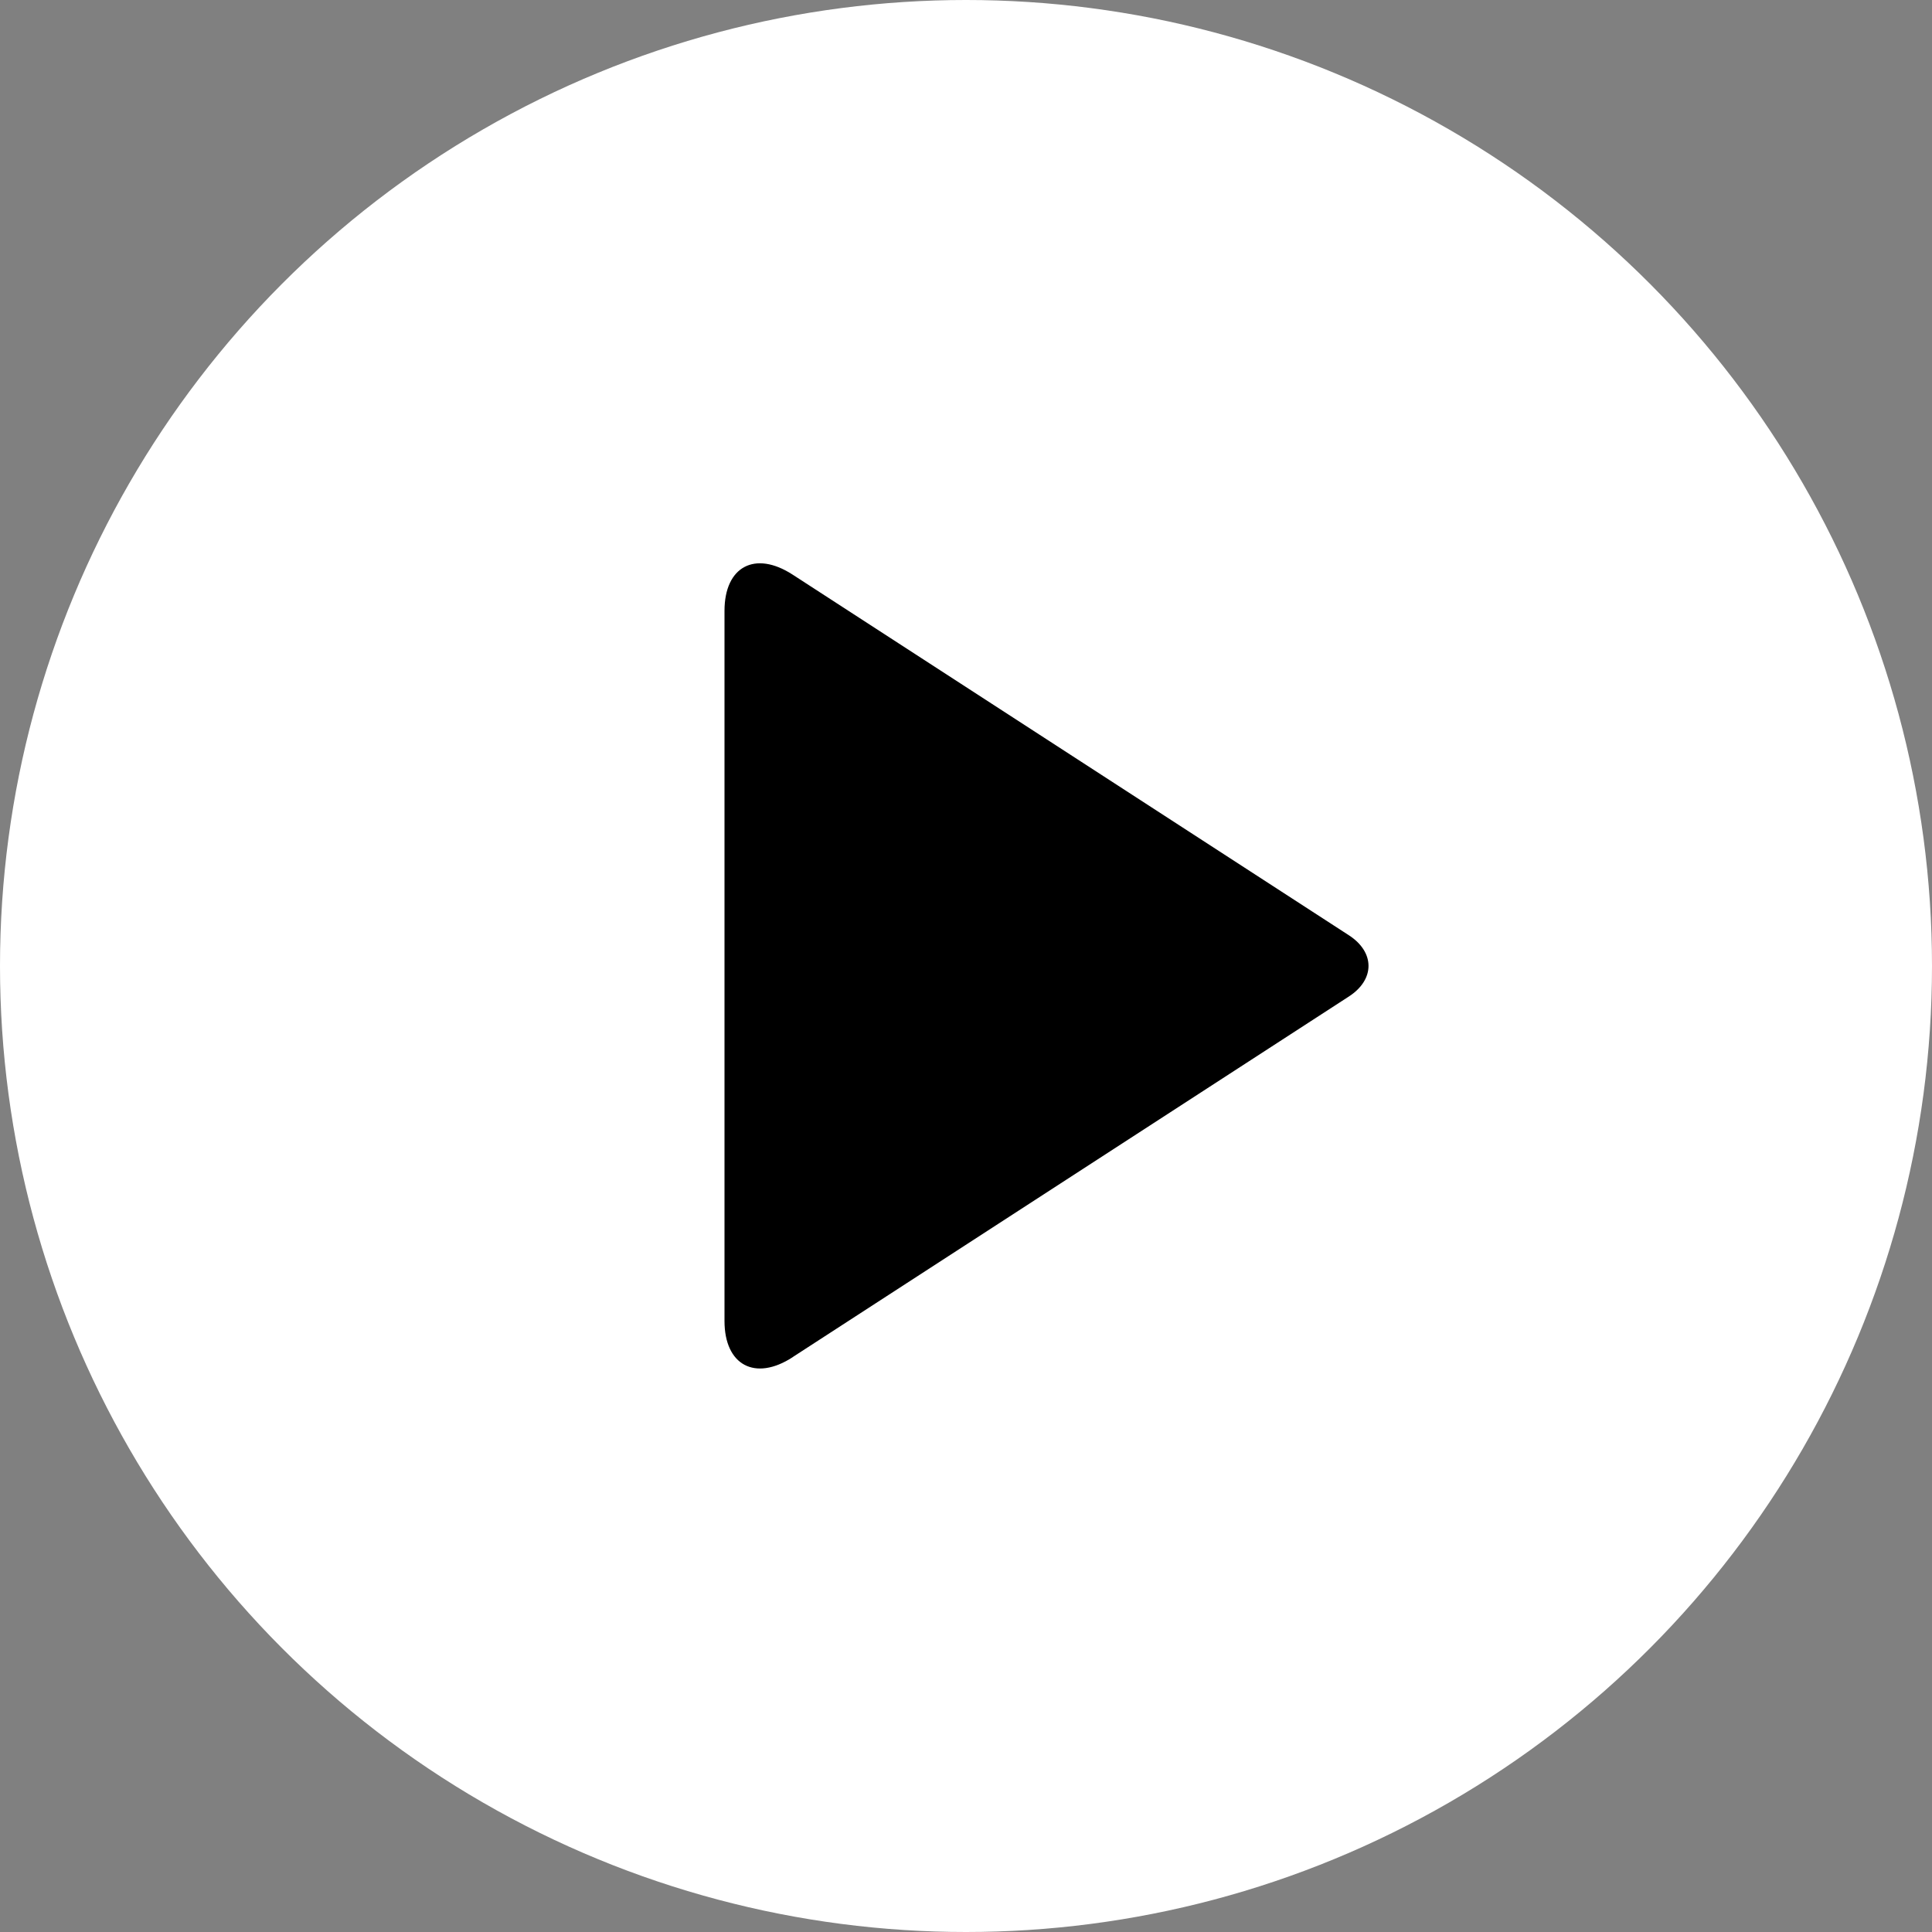 <svg xmlns="http://www.w3.org/2000/svg" width="24" height="24" viewBox="0 0 24 24"><rect x="0" y="0" width="24" height="24" fill="#808080" stroke="none"/><g fill="none" fill-rule="evenodd"><circle cx="12" cy="12" r="12" fill="#fff"/><path fill="#000" d="M9.846 16.86c-.467.303-.846.097-.846-.45V7.588c0-.551.38-.752.846-.45l6.91 4.48c.324.21.327.549 0 .761l-6.91 4.48z"/></g></svg>